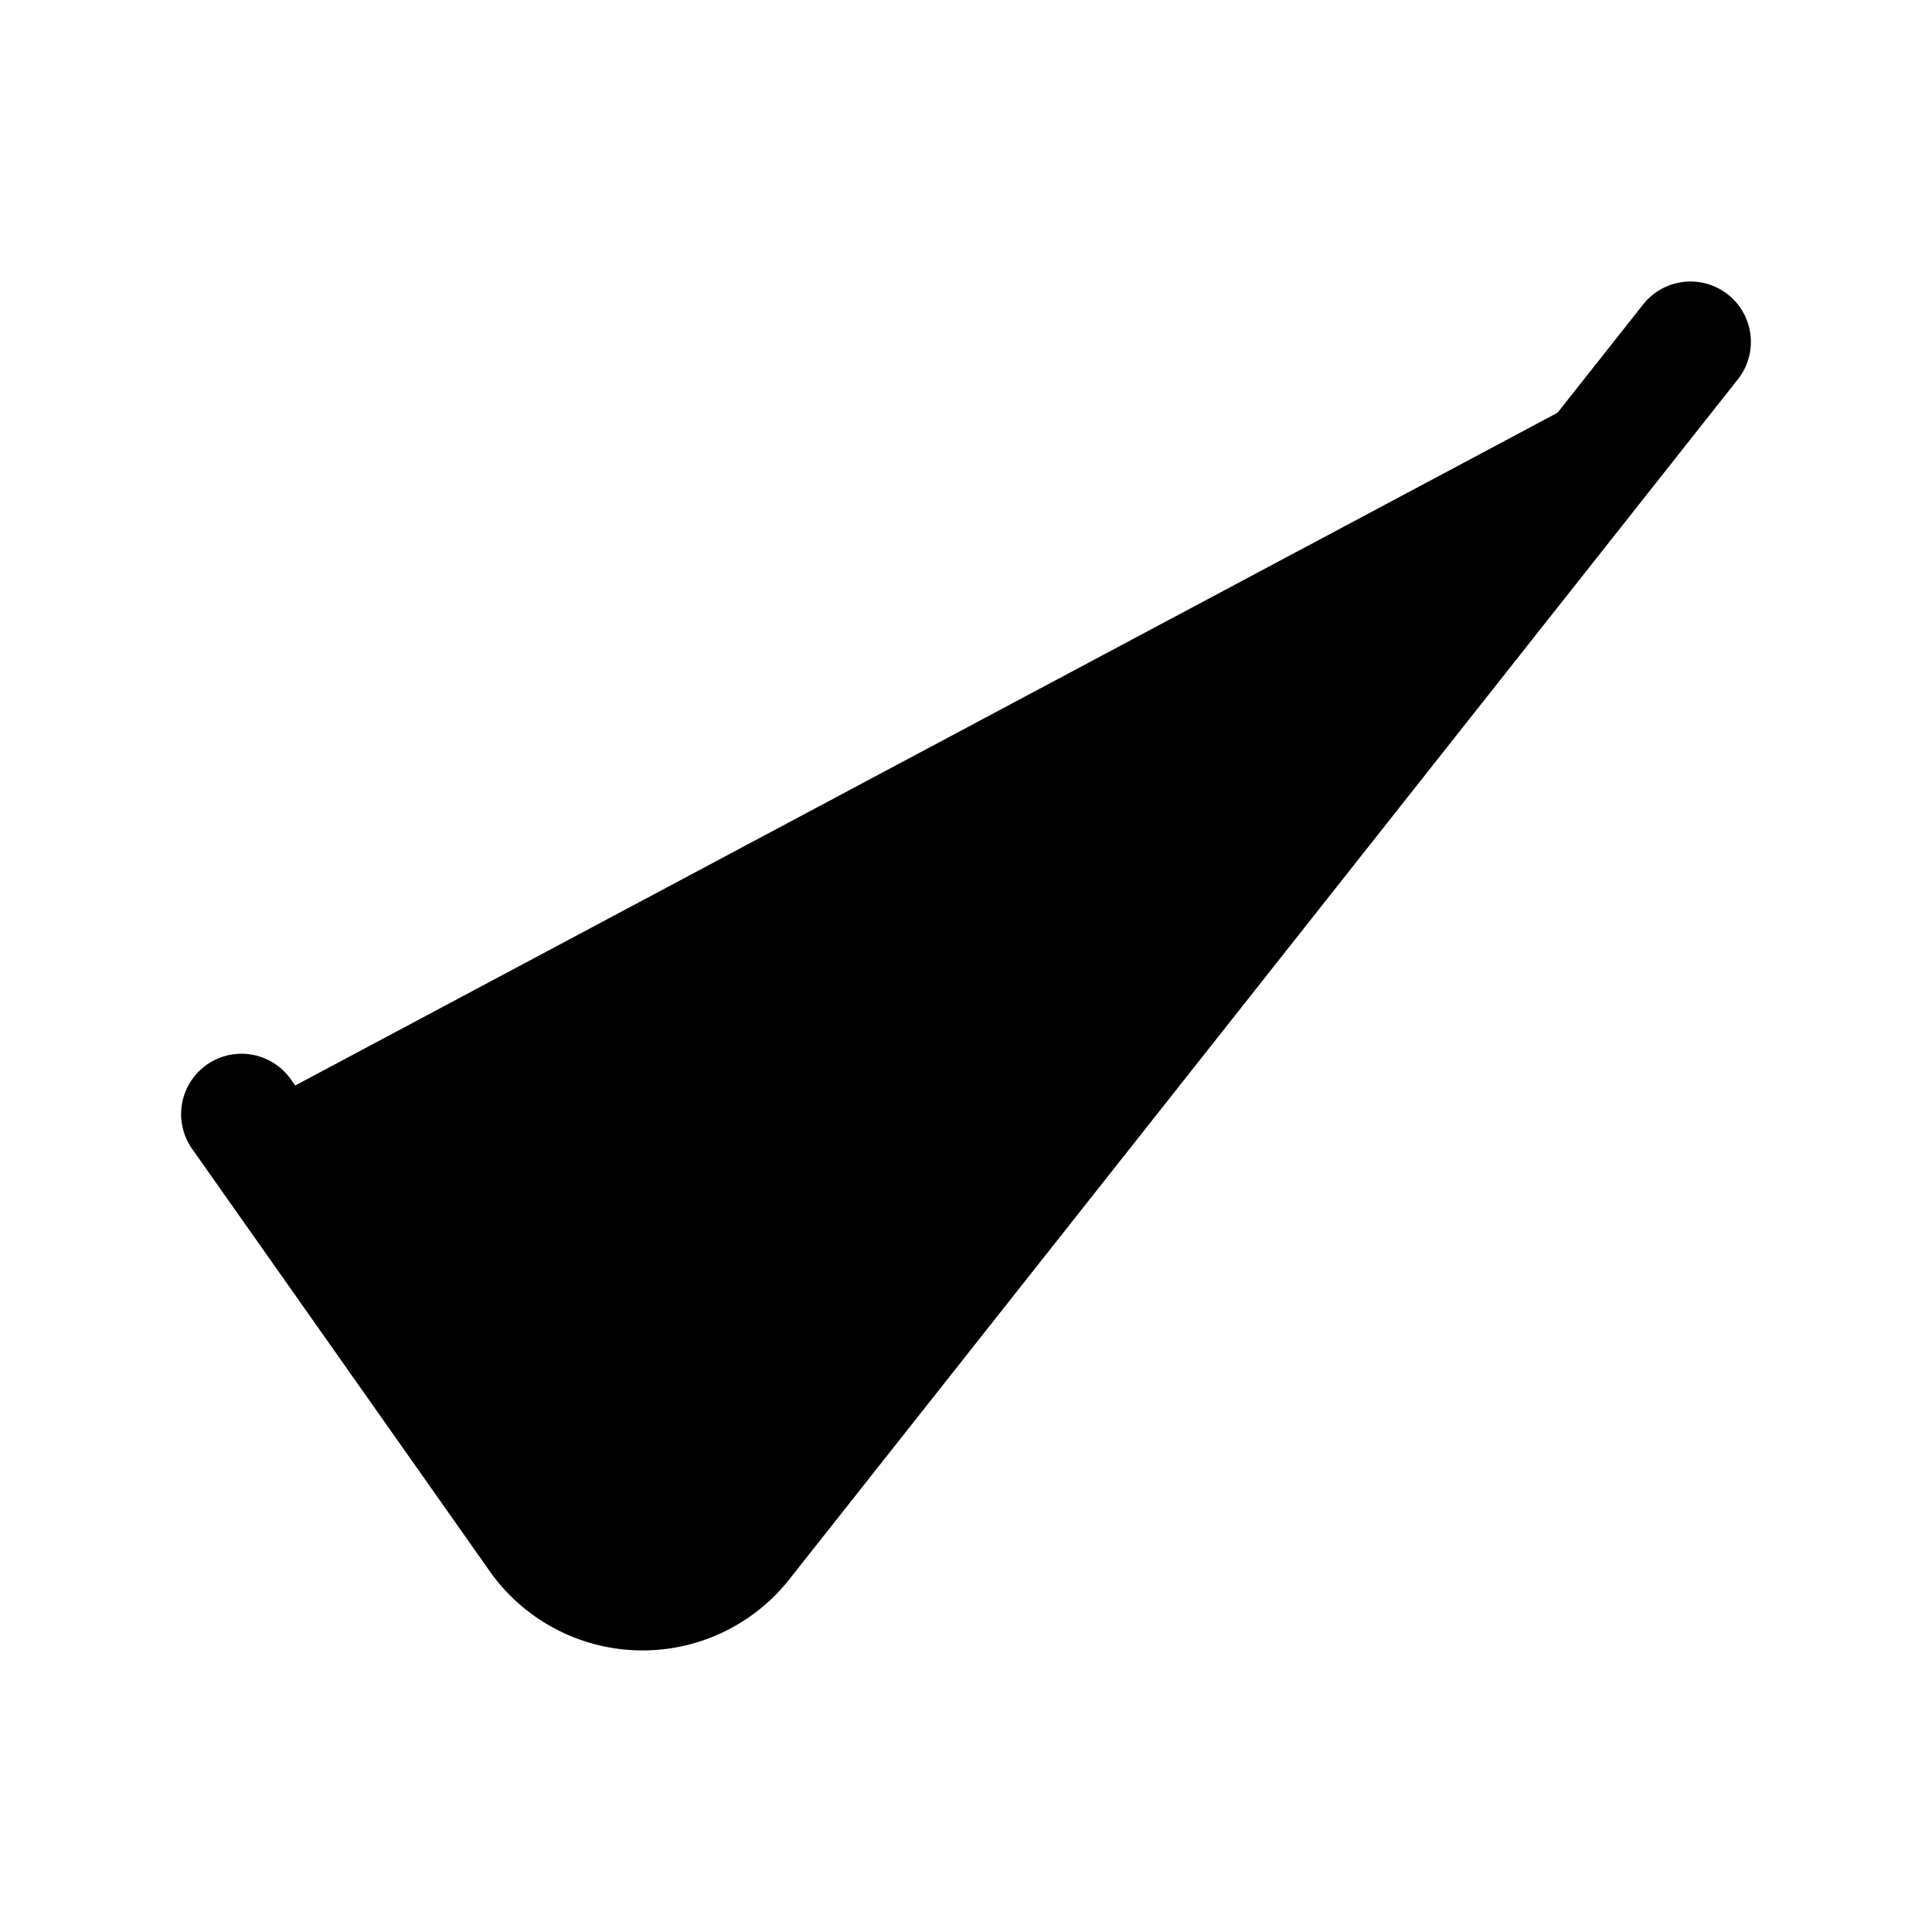 <svg viewBox="0 0 24 24" xmlns="http://www.w3.org/2000/svg"><path d="M3 13.84l3.675 5.215a1.574 1.574 0 0 0 2.56.076L21 4.247" stroke="#000" stroke-width="1.5" stroke-linecap="round" stroke-linejoin="round"/></svg>
